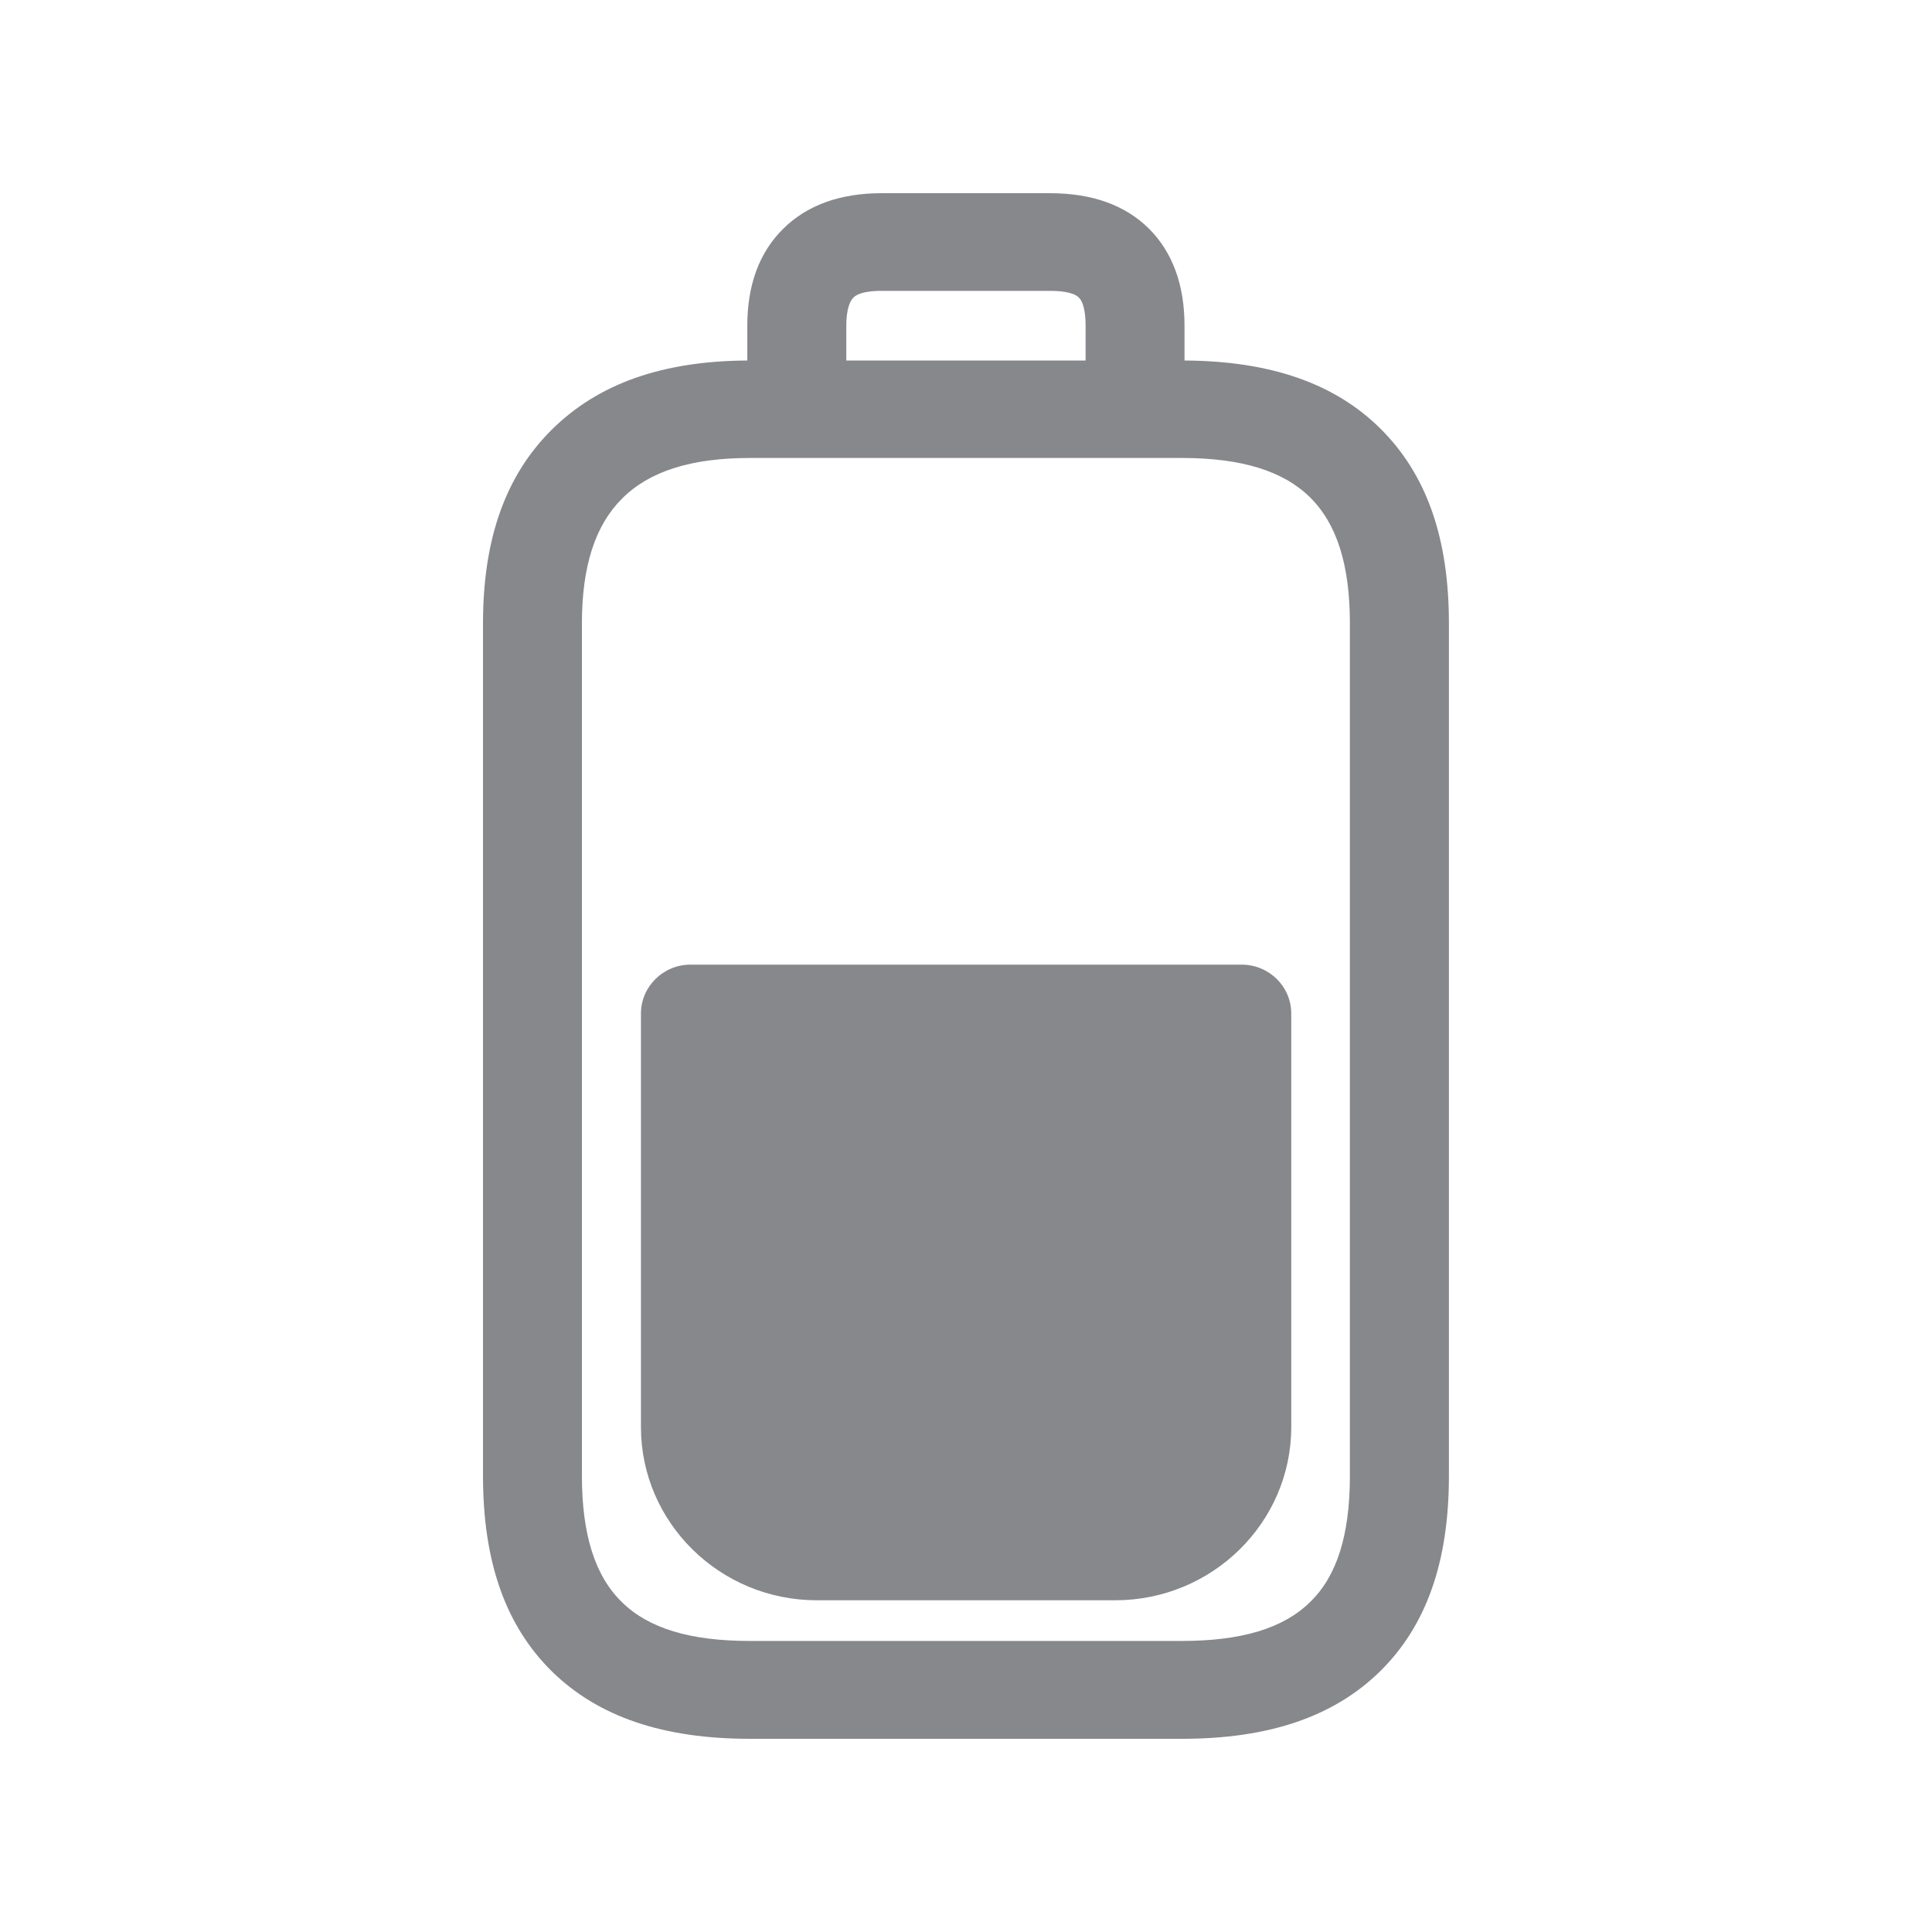 <svg width="20" height="20" viewBox="0 0 20 20" fill="none" xmlns="http://www.w3.org/2000/svg">
<path fill-rule="evenodd" clip-rule="evenodd" d="M13.974 15.28V6.453C13.974 5.85 13.84 5.424 13.562 5.149C13.285 4.875 12.852 4.741 12.237 4.741H7.762C7.156 4.741 6.723 4.878 6.441 5.16C6.161 5.438 6.024 5.861 6.024 6.453V15.277C6.024 15.885 6.159 16.315 6.439 16.586C6.714 16.857 7.147 16.987 7.759 16.987H12.237C12.85 16.987 13.285 16.857 13.56 16.586C13.84 16.318 13.974 15.887 13.974 15.28ZM8.834 3.081C8.775 3.141 8.761 3.27 8.761 3.371V3.732H11.238V3.371C11.238 3.286 11.229 3.138 11.167 3.079C11.108 3.02 10.958 3.011 10.874 3.011H9.127C9.025 3.011 8.893 3.022 8.834 3.081ZM14.289 4.436C14.767 4.91 14.999 5.567 14.999 6.453V15.28C14.999 16.172 14.764 16.834 14.282 17.306C13.804 17.772 13.134 18 12.237 18H7.762C6.865 18 6.195 17.772 5.717 17.306C5.234 16.832 5 16.17 5 15.277V6.453C5 5.581 5.232 4.925 5.71 4.45C6.191 3.972 6.855 3.737 7.736 3.732V3.371C7.736 2.952 7.859 2.615 8.105 2.371C8.351 2.125 8.695 2 9.125 2H10.871C11.304 2 11.648 2.123 11.894 2.367C12.137 2.61 12.262 2.947 12.262 3.371V3.732C13.15 3.737 13.815 3.967 14.289 4.436ZM12.854 9.986C13.137 9.986 13.367 10.212 13.367 10.492V14.772C13.367 15.762 12.549 16.566 11.545 16.566H8.456C7.452 16.566 6.635 15.762 6.635 14.772V10.492C6.635 10.214 6.865 9.986 7.147 9.986H12.854Z" fill="#86888C"/>
</svg>
